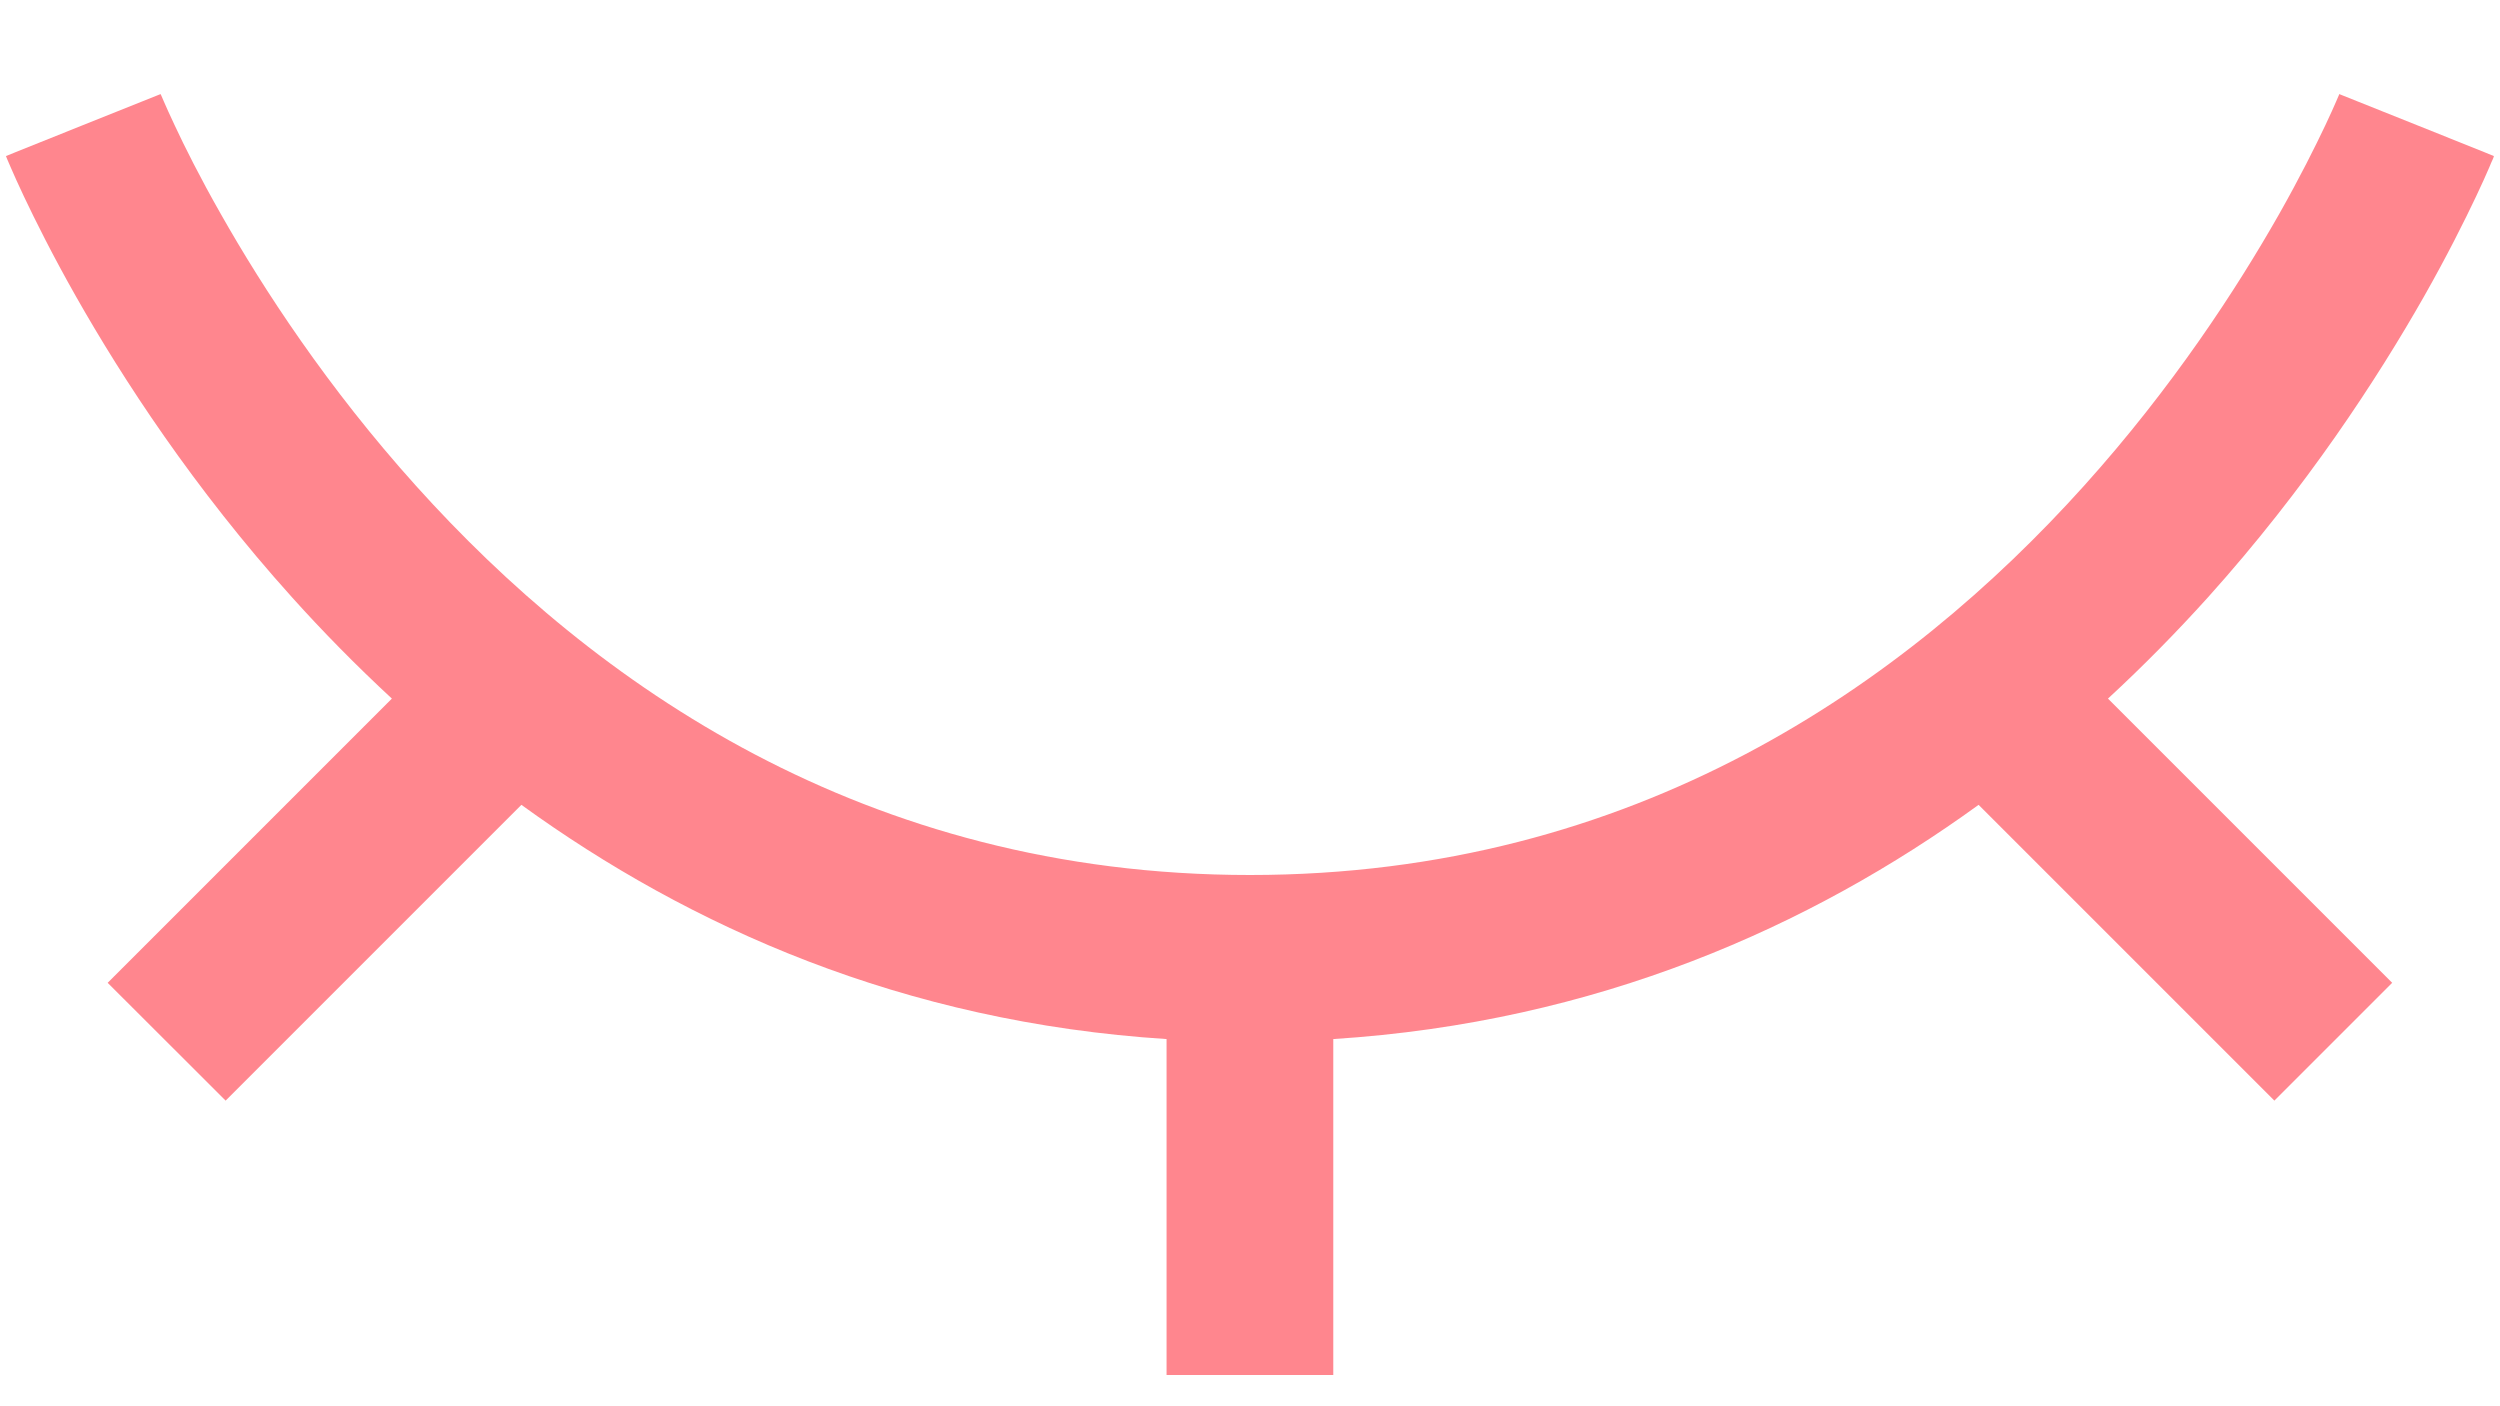 <svg width="16" height="9" viewBox="0 0 16 9" fill="none" xmlns="http://www.w3.org/2000/svg">
<path fill-rule="evenodd" clip-rule="evenodd" d="M2.663 3.11C3.798 4.372 5.531 5.6 8 5.6C10.468 5.6 12.201 4.372 13.337 3.11C13.905 2.479 14.316 1.846 14.586 1.371C14.72 1.134 14.818 0.937 14.882 0.802C14.914 0.735 14.937 0.682 14.952 0.648C14.959 0.631 14.964 0.619 14.968 0.611L14.971 0.603L14.971 0.602C14.971 0.602 14.971 0.602 15.466 0.8C15.962 0.998 15.961 0.999 15.961 0.999L15.961 1L15.96 1.001L15.959 1.006L15.953 1.021C15.947 1.033 15.94 1.05 15.931 1.072C15.912 1.116 15.884 1.179 15.847 1.257C15.773 1.413 15.663 1.634 15.514 1.897C15.216 2.421 14.761 3.122 14.13 3.824C13.934 4.041 13.722 4.258 13.491 4.471L15.31 6.29L14.556 7.044L12.663 5.151C11.588 5.93 10.221 6.542 8.533 6.65L8.533 8.8L7.466 8.8L7.466 6.65C5.778 6.542 4.412 5.93 3.337 5.151L1.444 7.044L0.689 6.29L2.508 4.471C2.278 4.258 2.065 4.041 1.87 3.824C1.238 3.122 0.783 2.421 0.486 1.897C0.337 1.634 0.227 1.413 0.153 1.257C0.116 1.179 0.088 1.116 0.069 1.072C0.059 1.05 0.052 1.033 0.047 1.021L0.041 1.006L0.039 1.001L0.038 1L0.038 0.999C0.038 0.999 0.038 0.998 0.533 0.8C1.028 0.602 1.028 0.602 1.028 0.602L1.028 0.602L1.028 0.603L1.032 0.611C1.035 0.619 1.04 0.631 1.048 0.648C1.063 0.682 1.086 0.735 1.118 0.802C1.181 0.937 1.279 1.134 1.414 1.371C1.683 1.846 2.095 2.479 2.663 3.11ZM1.028 0.602C1.028 0.602 1.028 0.602 1.028 0.602Z" fill="#FF868E"/>
</svg>
